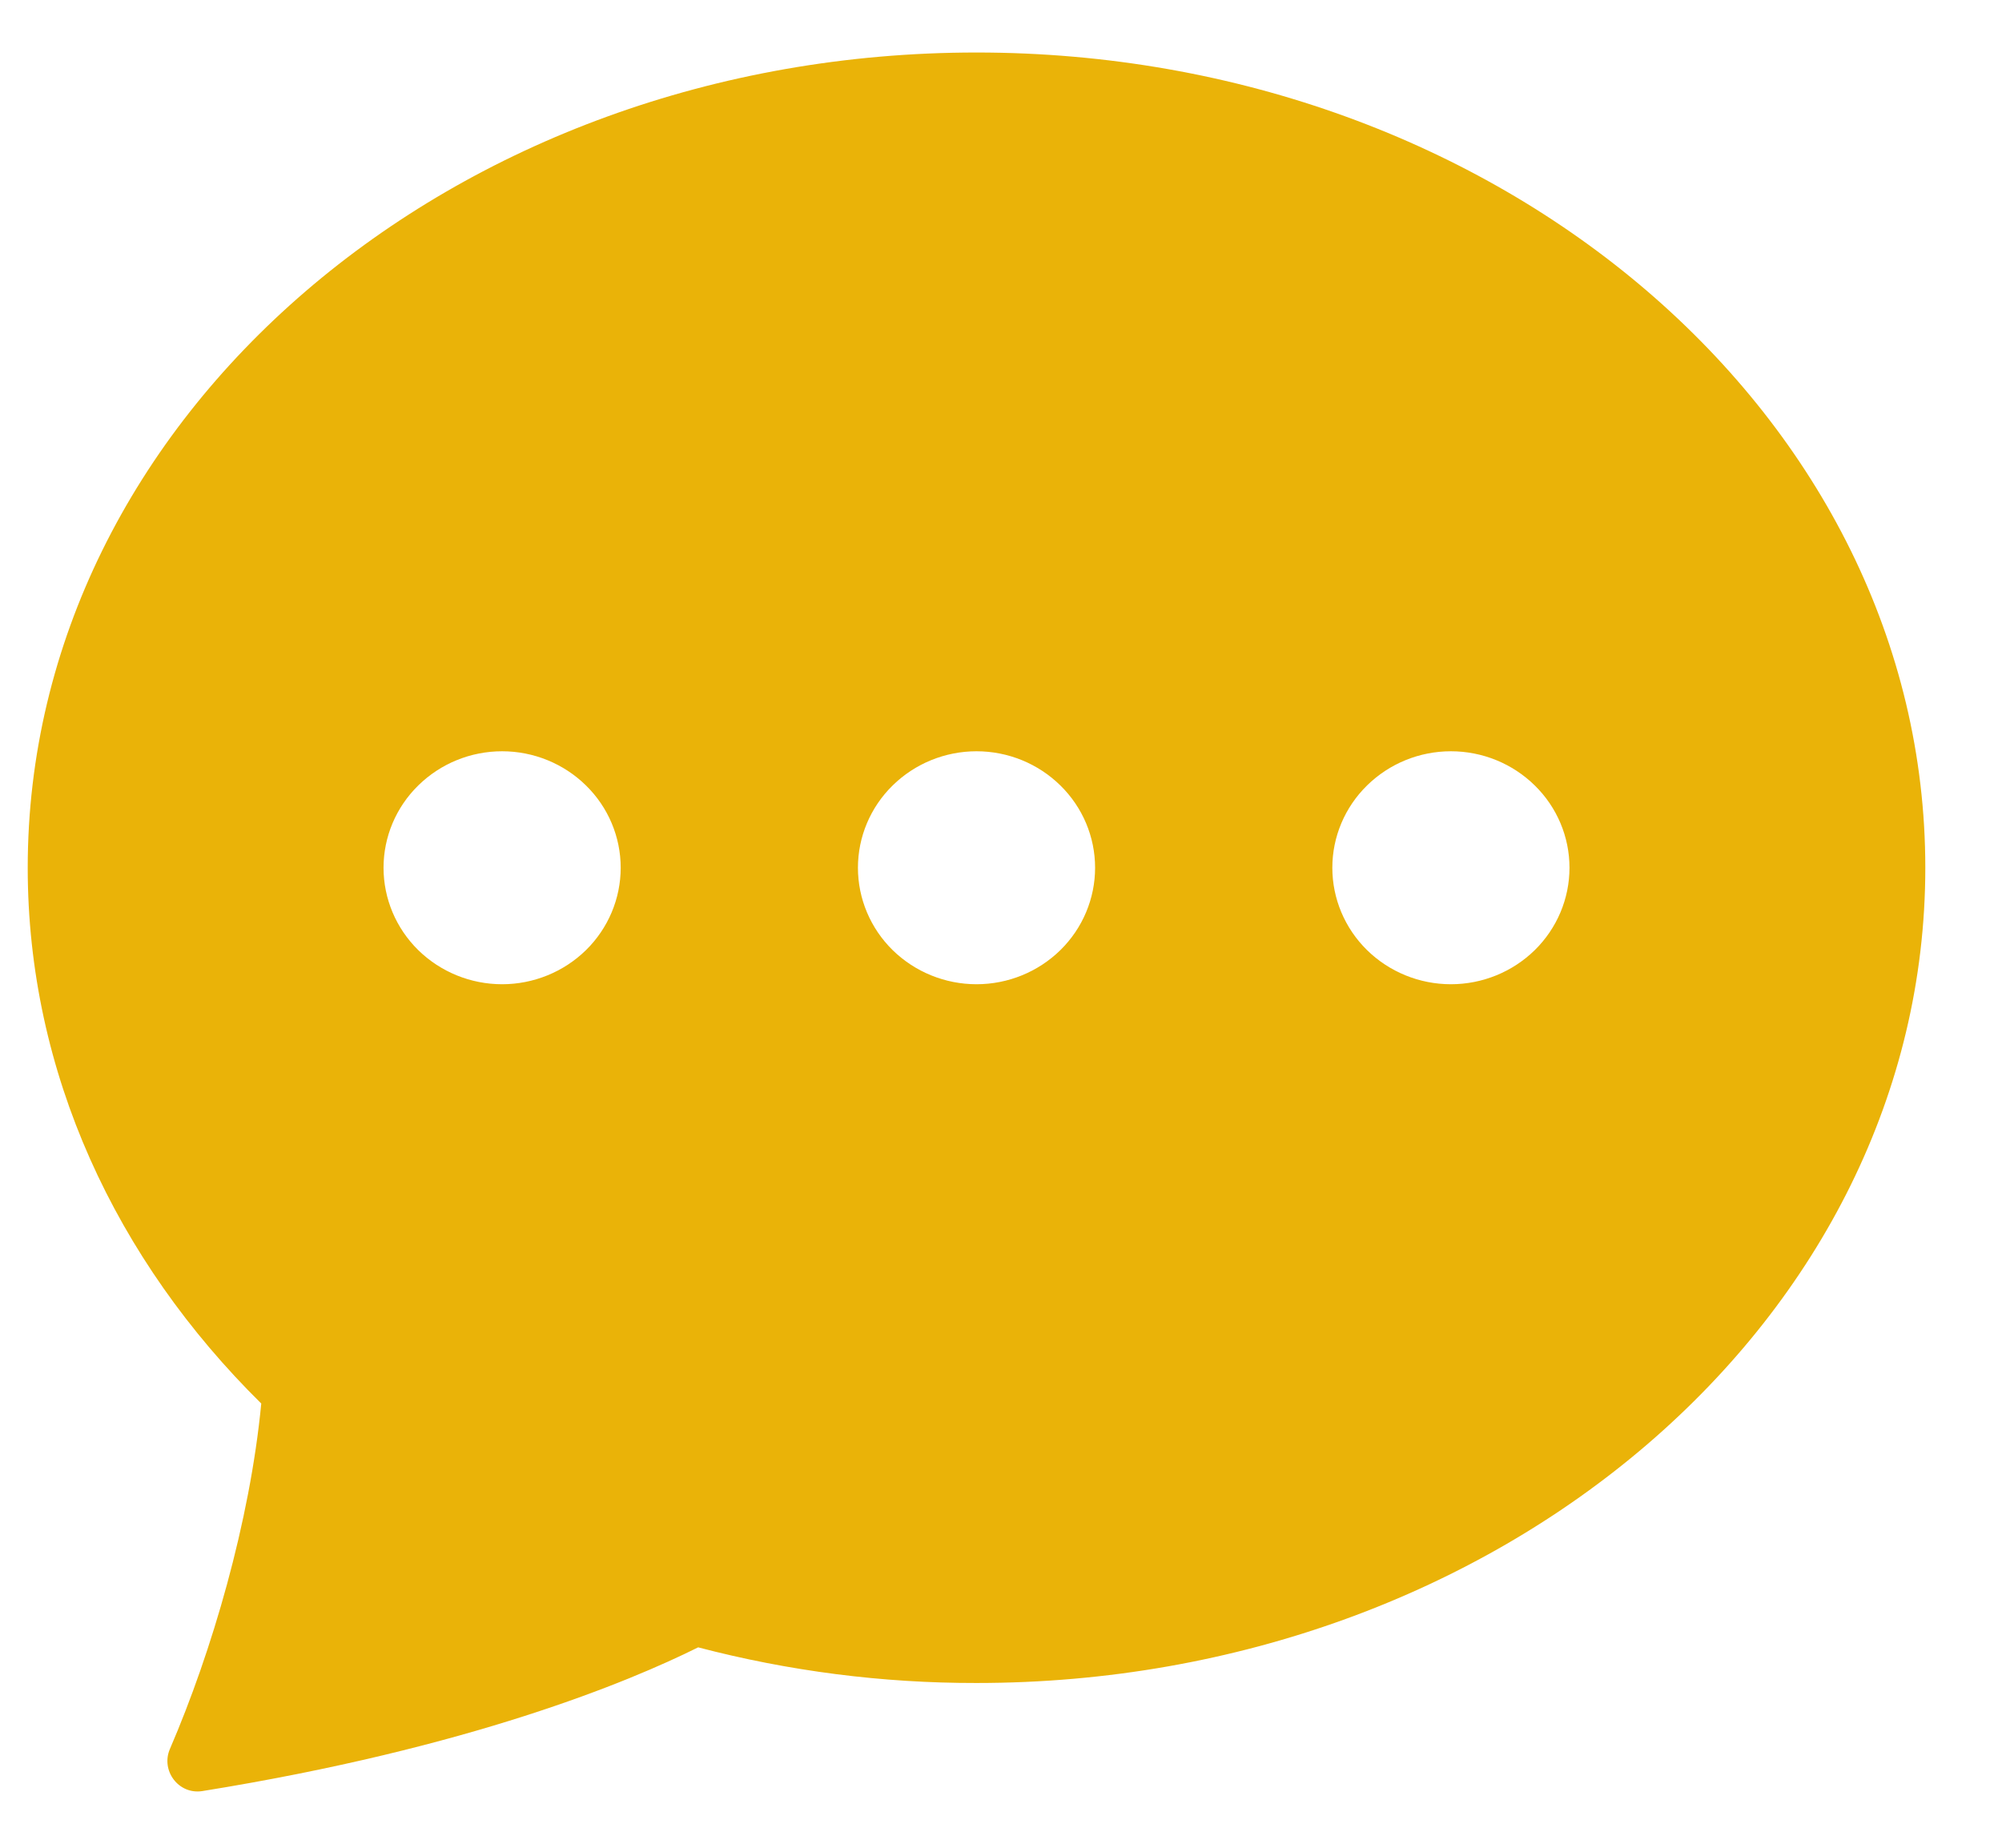 <svg width="26" height="24" viewBox="0 0 26 24" fill="none" xmlns="http://www.w3.org/2000/svg">
<path d="M25.004 11.271C25.004 17.119 19.487 21.86 12.682 21.86C11.461 21.862 10.246 21.706 9.067 21.397C8.167 21.845 6.102 22.704 2.627 23.264C2.319 23.312 2.085 22.998 2.207 22.716C2.752 21.452 3.245 19.767 3.393 18.23C1.506 16.369 0.36 13.934 0.36 11.271C0.36 5.423 5.877 0.682 12.682 0.682C19.487 0.682 25.004 5.423 25.004 11.271ZM8.061 11.271C8.061 10.87 7.899 10.485 7.61 10.202C7.321 9.918 6.929 9.758 6.521 9.758C6.112 9.758 5.721 9.918 5.432 10.202C5.143 10.485 4.981 10.87 4.981 11.271C4.981 11.672 5.143 12.057 5.432 12.341C5.721 12.624 6.112 12.784 6.521 12.784C6.929 12.784 7.321 12.624 7.61 12.341C7.899 12.057 8.061 11.672 8.061 11.271ZM14.222 11.271C14.222 10.87 14.06 10.485 13.771 10.202C13.482 9.918 13.091 9.758 12.682 9.758C12.274 9.758 11.882 9.918 11.593 10.202C11.304 10.485 11.142 10.87 11.142 11.271C11.142 11.672 11.304 12.057 11.593 12.341C11.882 12.624 12.274 12.784 12.682 12.784C13.091 12.784 13.482 12.624 13.771 12.341C14.06 12.057 14.222 11.672 14.222 11.271ZM18.843 12.784C19.252 12.784 19.643 12.624 19.932 12.341C20.221 12.057 20.383 11.672 20.383 11.271C20.383 10.87 20.221 10.485 19.932 10.202C19.643 9.918 19.252 9.758 18.843 9.758C18.434 9.758 18.043 9.918 17.754 10.202C17.465 10.485 17.303 10.87 17.303 11.271C17.303 11.672 17.465 12.057 17.754 12.341C18.043 12.624 18.434 12.784 18.843 12.784Z" fill="#EAB308"/>
</svg>
